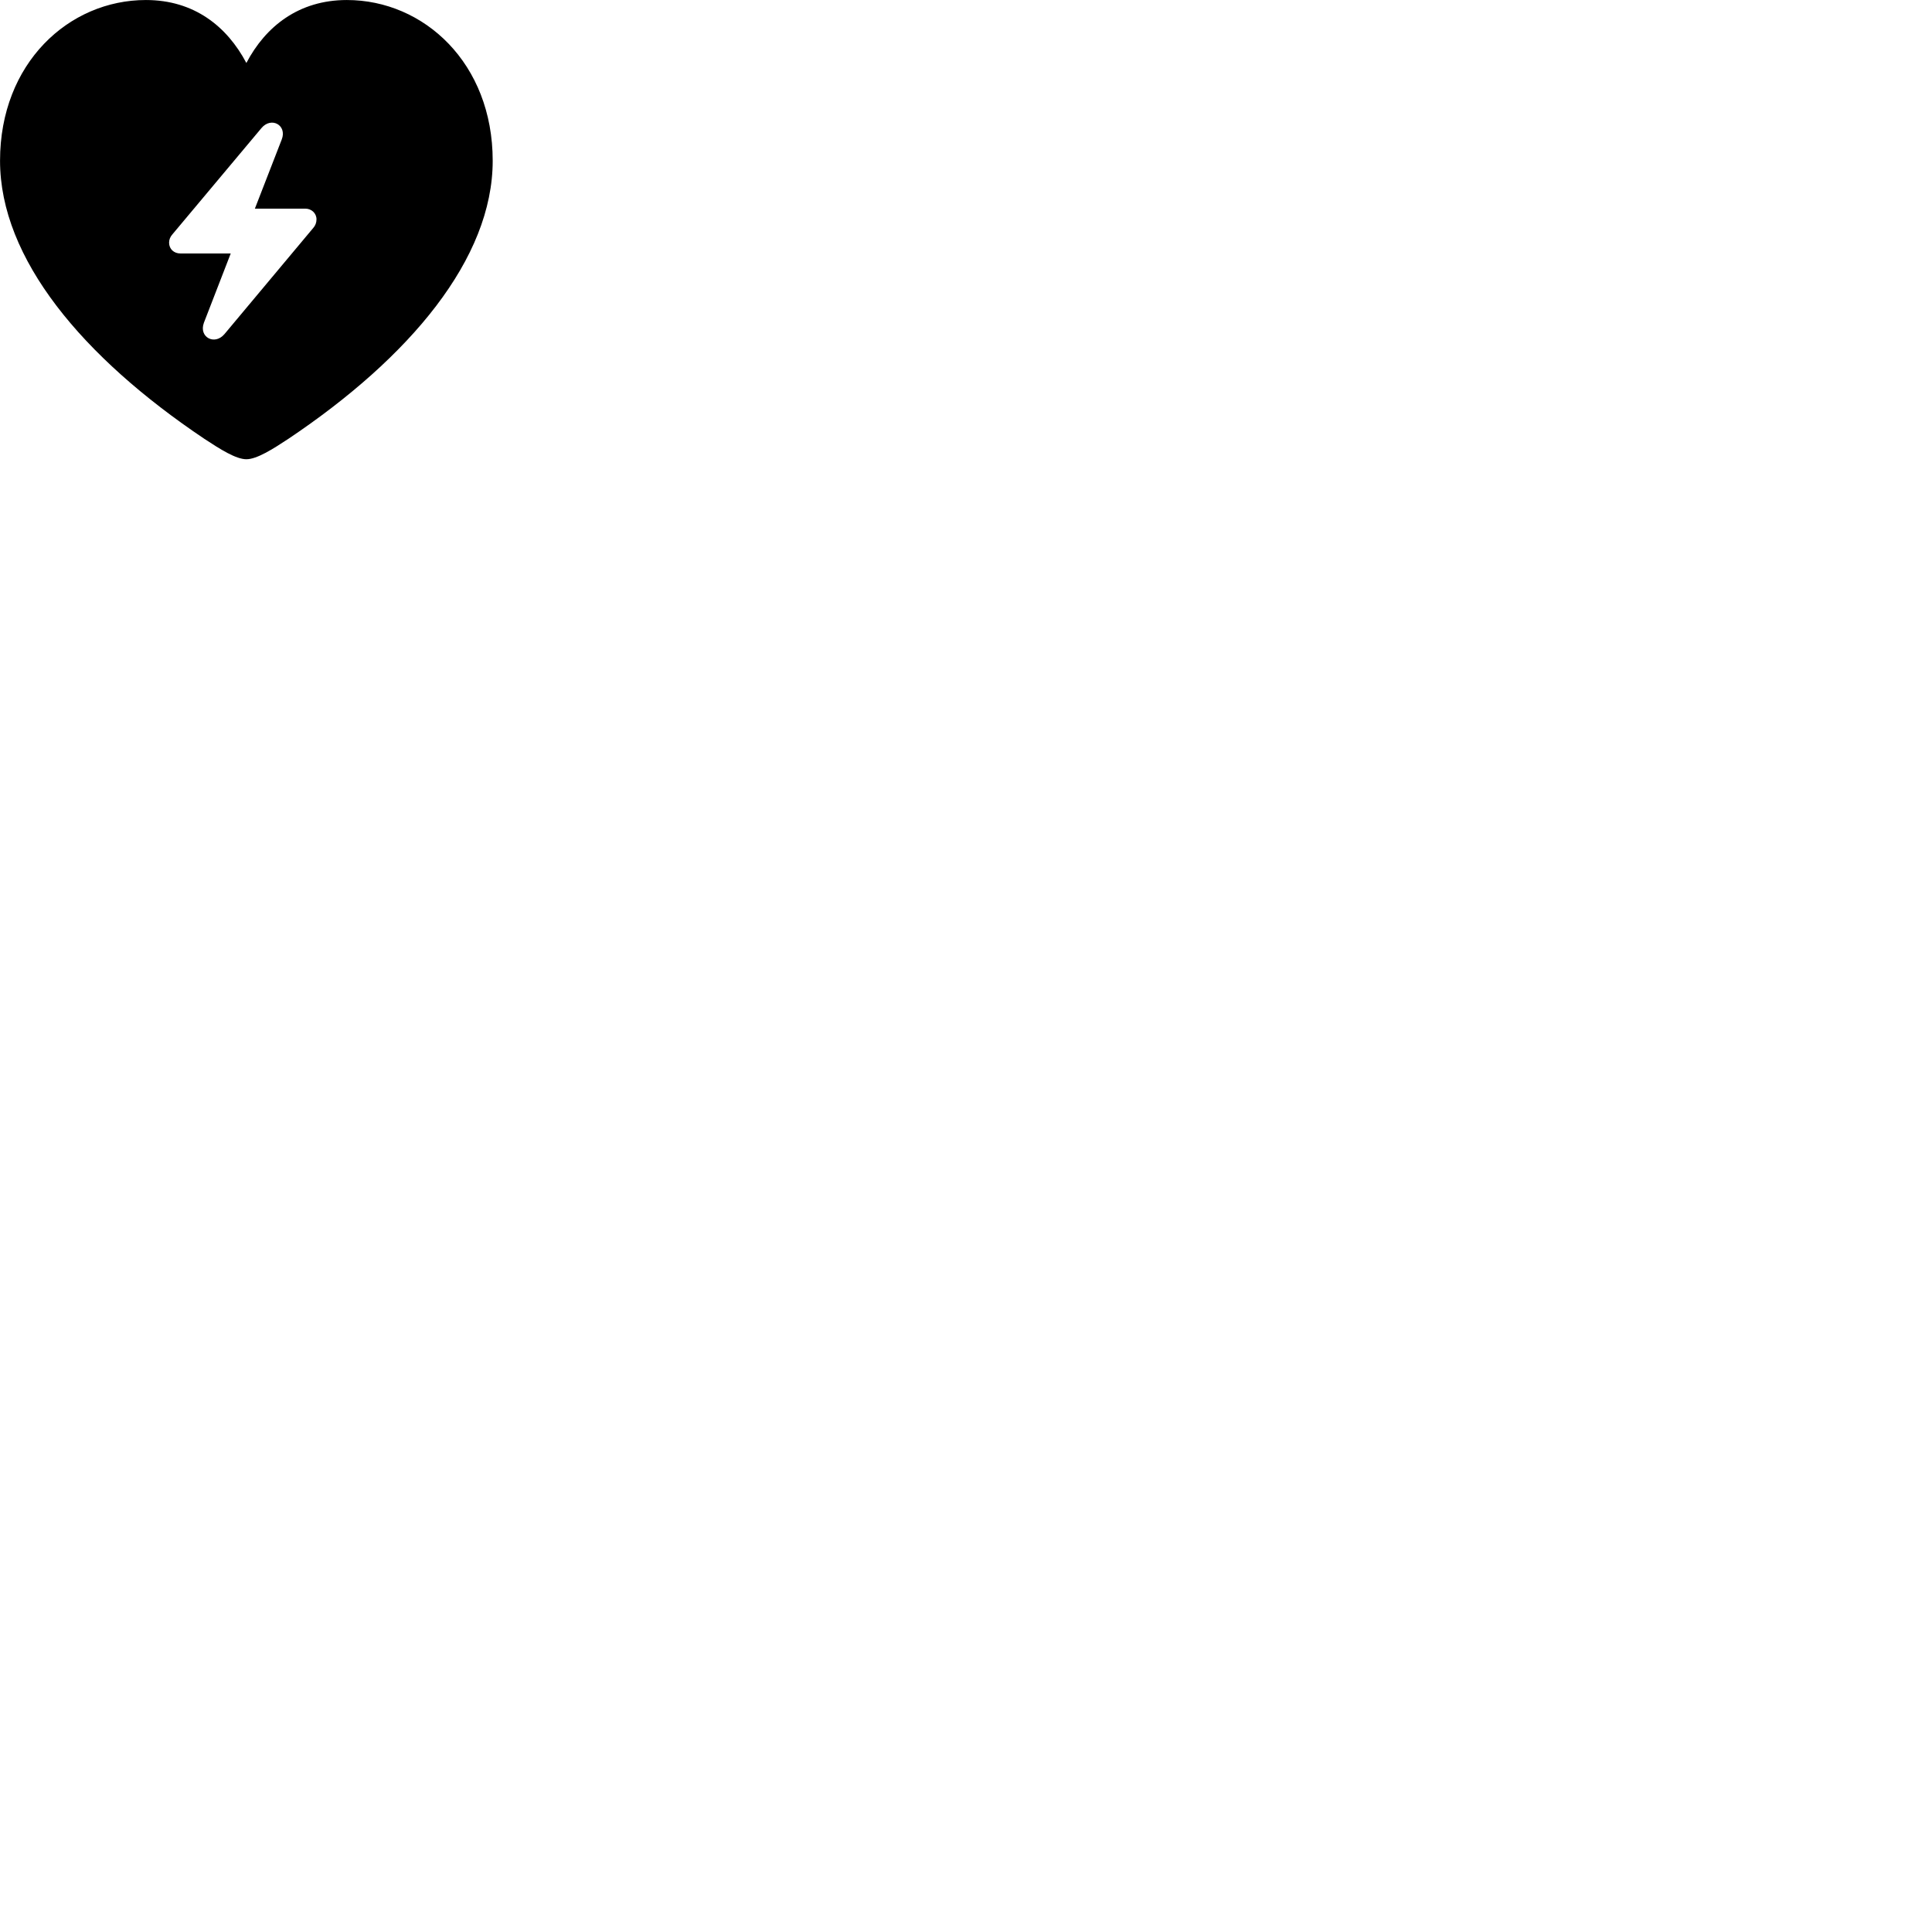 
        <svg xmlns="http://www.w3.org/2000/svg" viewBox="0 0 100 100">
            <path d="M12.752 23.77C13.292 23.77 14.112 23.25 14.932 22.71C21.222 18.491 25.502 13.39 25.502 8.32C25.502 3.271 21.942 0.001 17.952 0.001C15.462 0.001 13.742 1.371 12.752 3.26C11.752 1.371 10.052 0.001 7.552 0.001C3.562 0.001 0.002 3.271 0.002 8.32C0.002 13.39 4.282 18.491 10.572 22.71C11.392 23.25 12.212 23.77 12.752 23.77ZM8.752 12.56C8.752 12.4 8.812 12.251 8.932 12.12L13.532 6.63C14.042 6.021 14.872 6.481 14.582 7.221L13.192 10.8H15.812C16.122 10.8 16.382 11.04 16.382 11.351C16.382 11.521 16.322 11.681 16.212 11.8L11.612 17.3C11.102 17.89 10.282 17.451 10.552 16.71L11.942 13.12H9.342C9.002 13.12 8.752 12.89 8.752 12.56Z" />
        </svg>
    